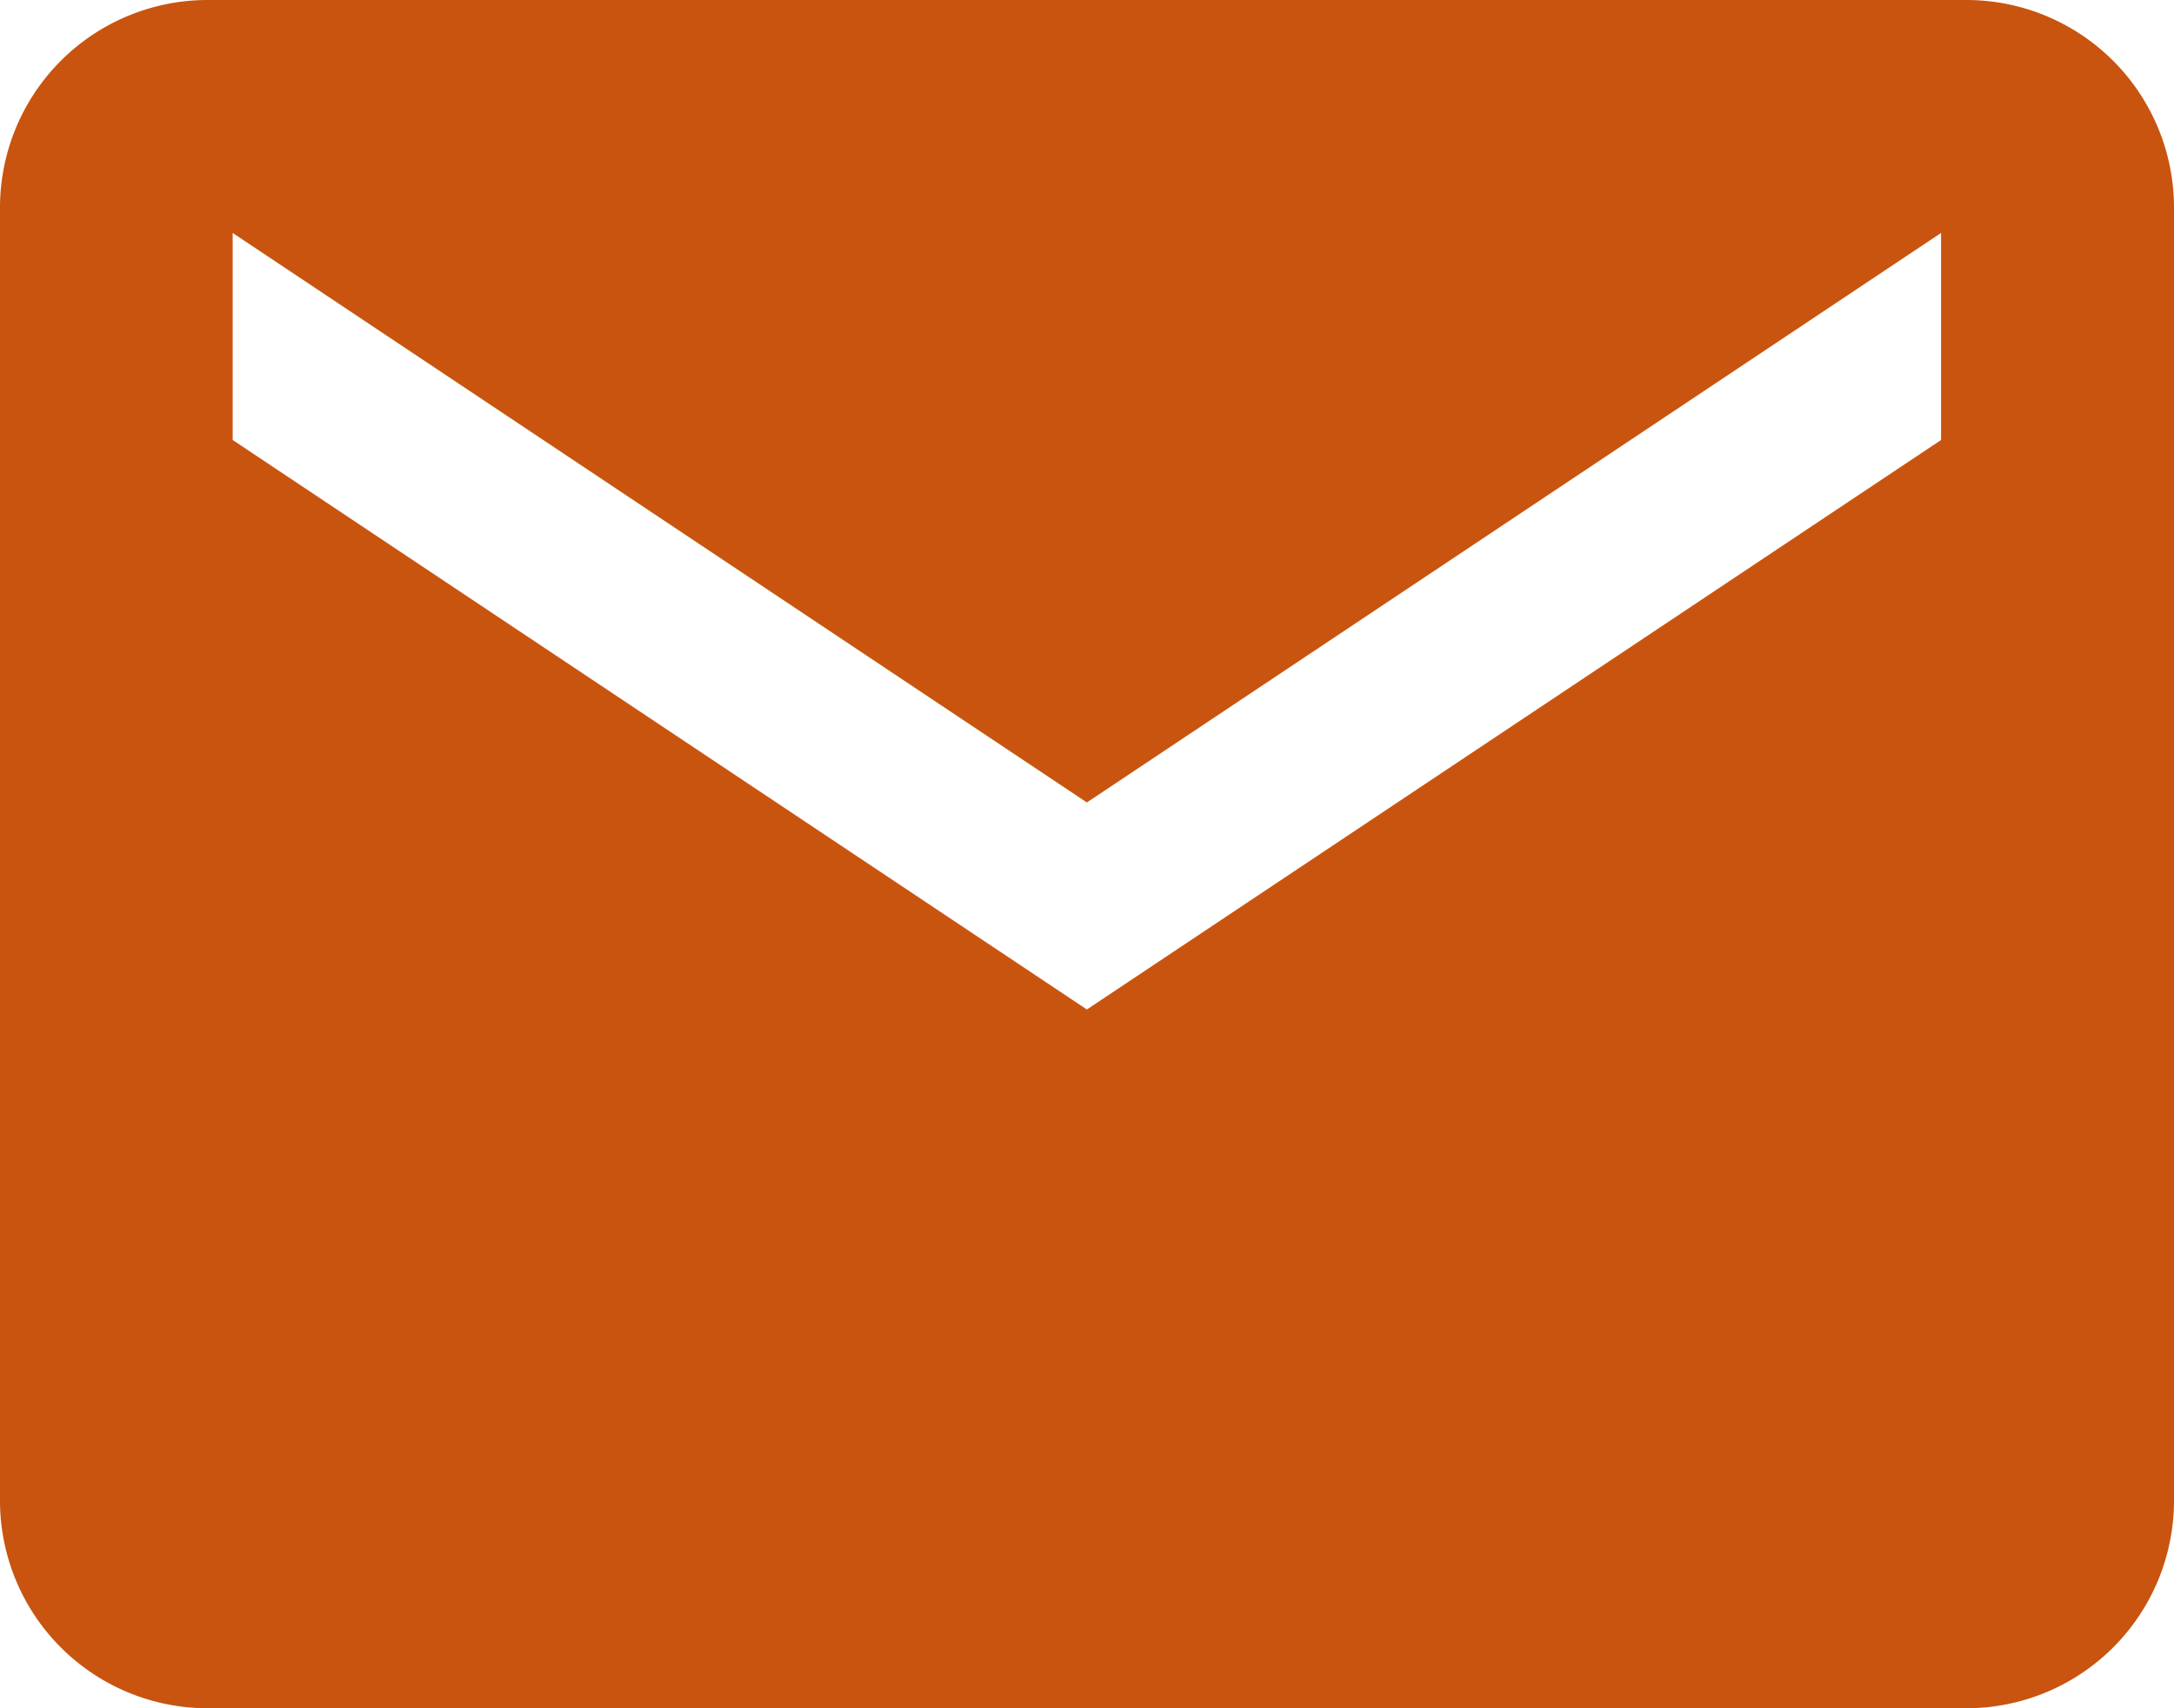 <svg xmlns="http://www.w3.org/2000/svg" width="74.825" height="58.791" viewBox="0 0 74.825 58.791">
  <path id="Icon_ionic-md-mail" data-name="Icon ionic-md-mail" d="M69.949,5.625H9.376A7.147,7.147,0,0,0,2.25,12.751V57.29a7.147,7.147,0,0,0,7.126,7.126H69.949a7.147,7.147,0,0,0,7.126-7.126V12.751A7.147,7.147,0,0,0,69.949,5.625Zm-.891,15.143-29.4,19.6-29.4-19.6V13.642l29.4,19.6,29.4-19.6Z" transform="translate(-2.25 -5.625)" fill="#c9540f"/>
</svg>
